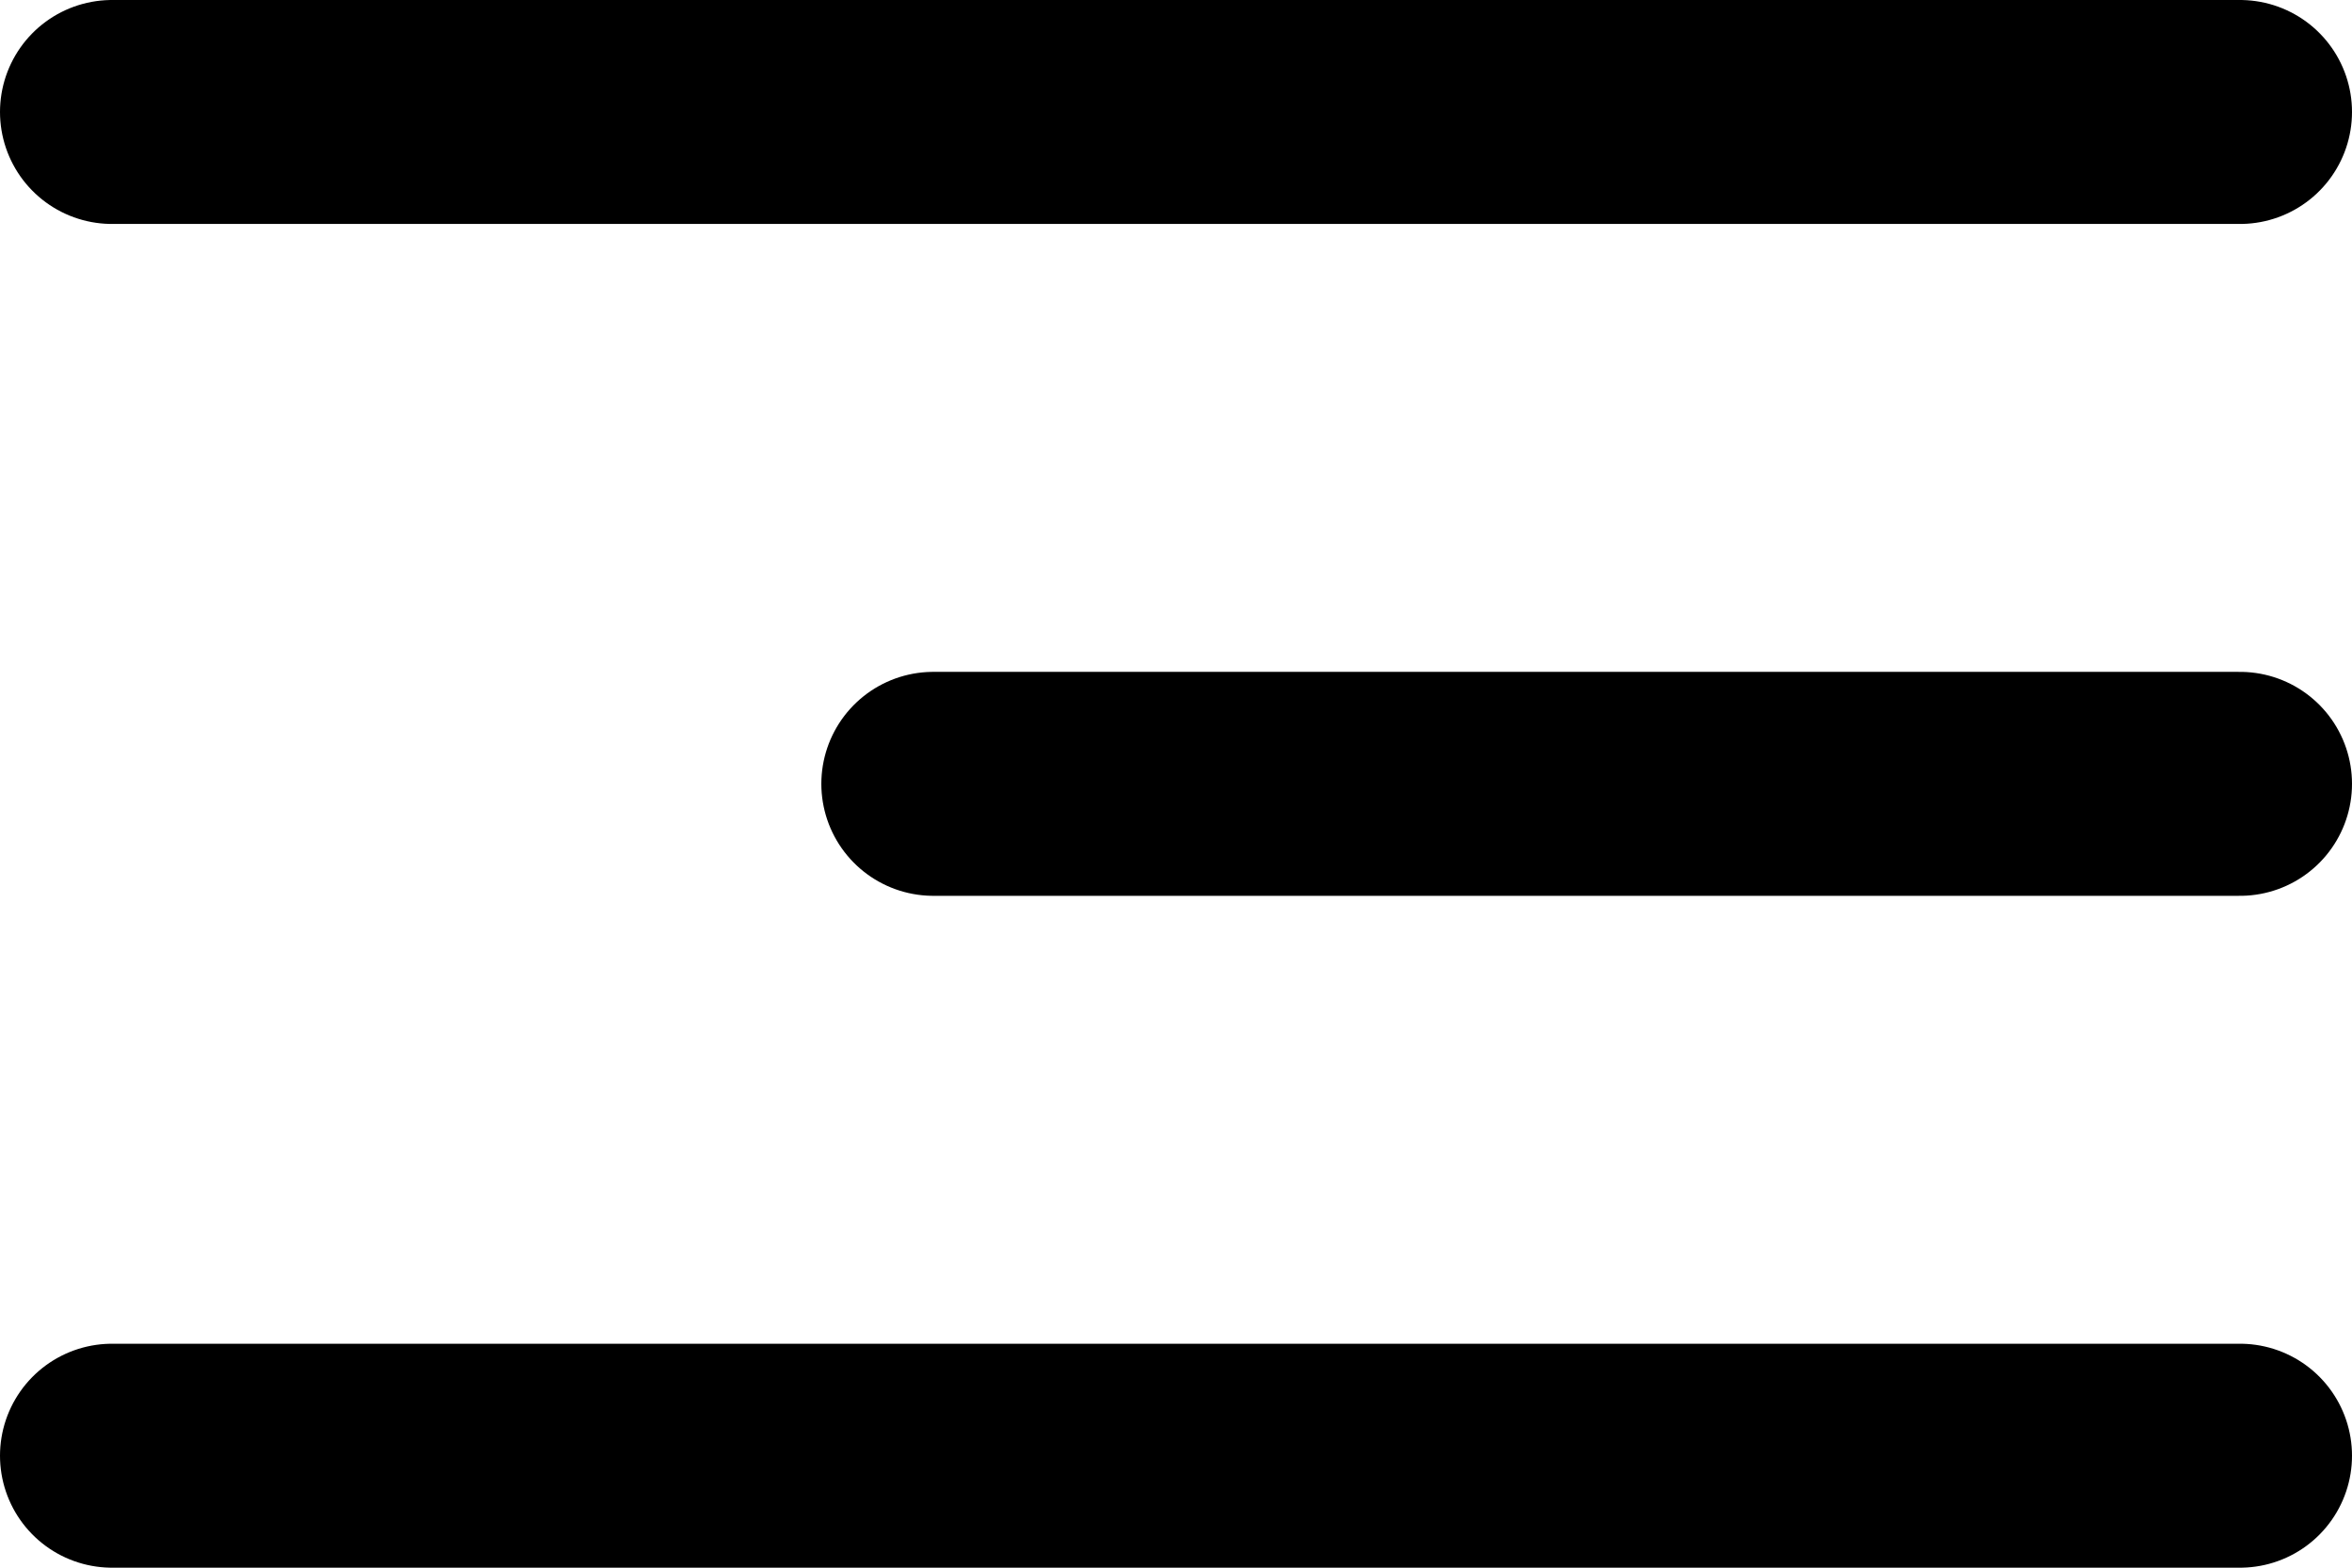 <svg xmlns="http://www.w3.org/2000/svg" width="63" height="42" viewBox="0 0 63 42">
  <g id="hamburgerBlack" transform="translate(-808.5 -292.5)">
    <line id="Line_6" data-name="Line 6" x2="57" transform="translate(811.5 295.5)" fill="none" stroke="#000" stroke-linecap="round" stroke-width="6"/>
    <line id="Line_7" data-name="Line 7" x2="35" transform="translate(833.5 313.5)" fill="none" stroke="#000" stroke-linecap="round" stroke-width="6"/>
    <line id="Line_8" data-name="Line 8" x2="57" transform="translate(811.5 331.5)" fill="none" stroke="#000" stroke-linecap="round" stroke-width="6"/>
  </g>
</svg>
